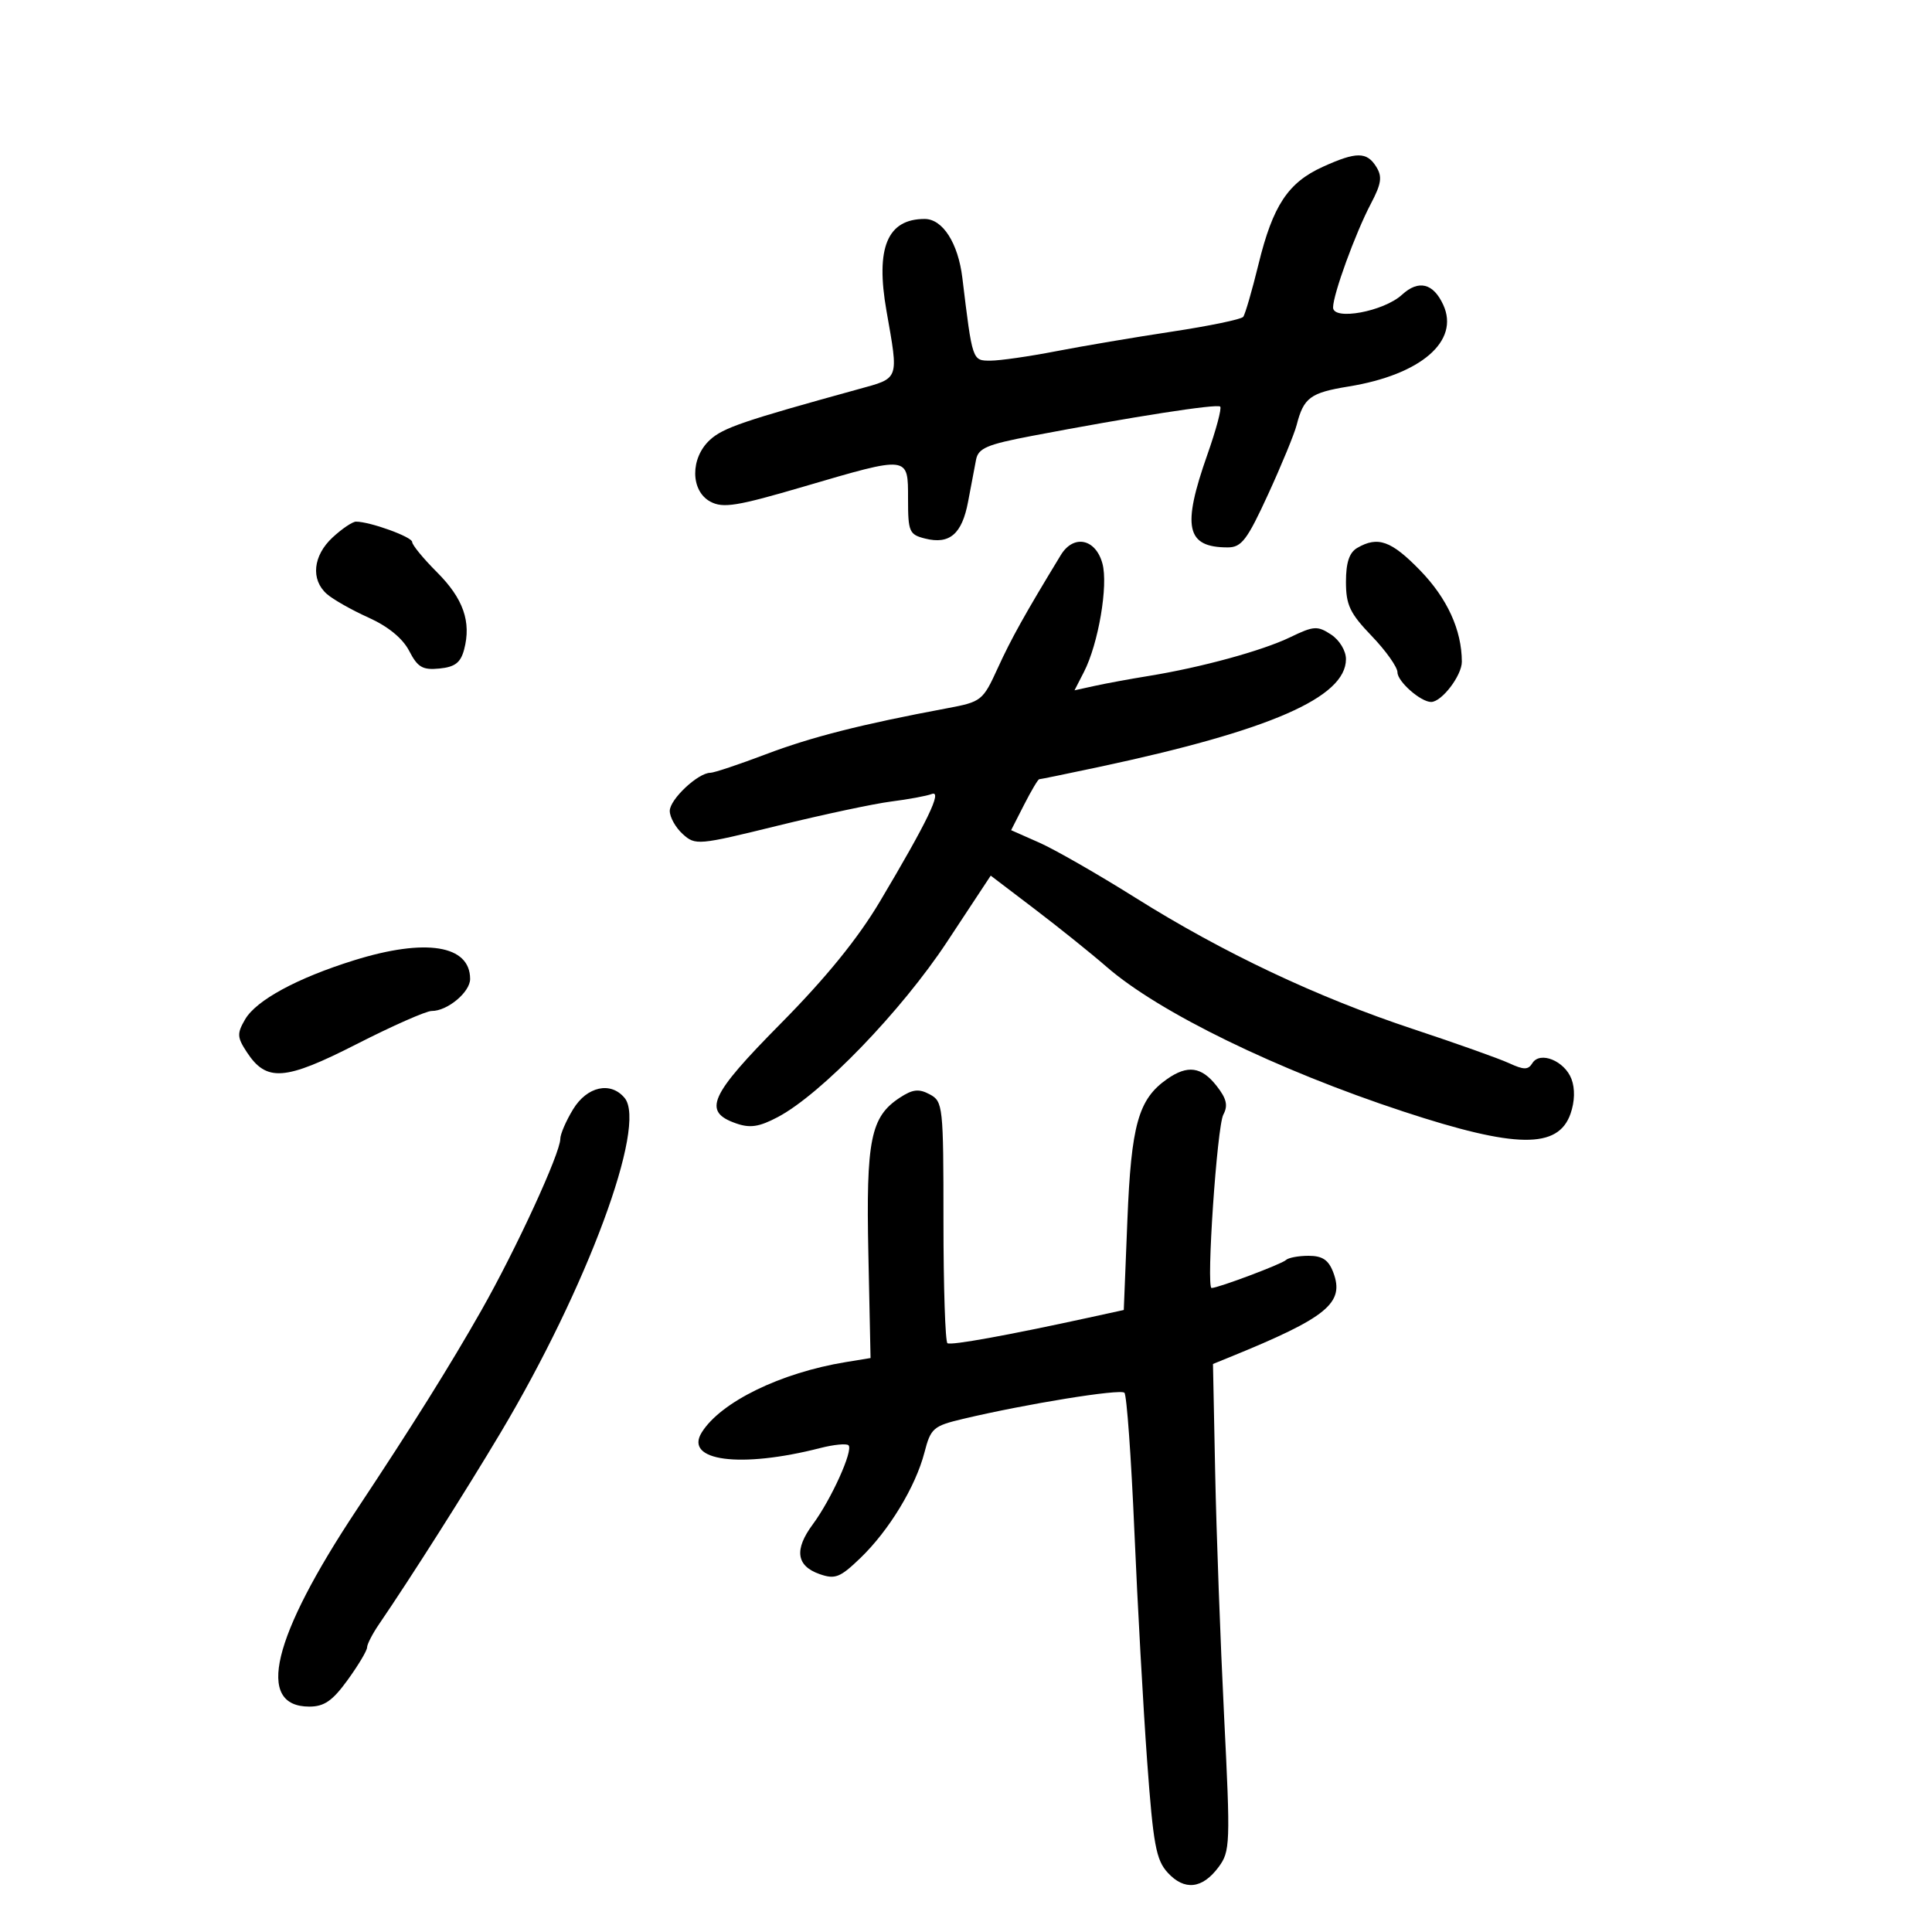 <svg xmlns="http://www.w3.org/2000/svg" width="300" height="300" viewBox="0 0 300 300" version="1.1">
	<path d="M 205.401 25.905 C 200.001 28.358, 197.650 31.916, 195.427 41 C 194.418 45.125, 193.346 48.816, 193.045 49.201 C 192.744 49.587, 187.773 50.618, 181.999 51.492 C 176.224 52.366, 168.115 53.738, 163.977 54.540 C 159.840 55.343, 155.267 56, 153.815 56 C 150.966 56, 151.009 56.128, 149.433 43.141 C 148.778 37.747, 146.380 34, 143.582 34 C 137.785 34, 135.930 38.458, 137.649 48.254 C 139.557 59.128, 139.727 58.658, 133.250 60.444 C 115.402 65.366, 112.298 66.425, 110.250 68.295 C 107.160 71.115, 107.192 76.229, 110.308 77.897 C 112.275 78.950, 114.419 78.604, 124.774 75.566 C 141.229 70.739, 141 70.712, 141 77.481 C 141 82.579, 141.186 83.009, 143.655 83.628 C 147.455 84.582, 149.381 82.927, 150.326 77.896 C 150.780 75.478, 151.336 72.546, 151.562 71.380 C 151.909 69.590, 153.257 69.016, 160.236 67.686 C 175.820 64.716, 188.999 62.666, 189.471 63.138 C 189.731 63.397, 188.840 66.735, 187.493 70.555 C 183.499 81.875, 184.181 85, 190.646 85 C 192.784 85, 193.656 83.851, 196.916 76.750 C 198.998 72.213, 200.990 67.375, 201.342 66 C 202.432 61.745, 203.459 60.983, 209.419 60.013 C 220.626 58.189, 226.678 52.978, 224.118 47.359 C 222.571 43.965, 220.279 43.397, 217.699 45.768 C 214.867 48.370, 207 49.824, 207 47.744 C 207 45.713, 210.462 36.206, 212.861 31.647 C 214.505 28.523, 214.665 27.436, 213.704 25.897 C 212.231 23.538, 210.610 23.540, 205.401 25.905 M 51.646 83.452 C 48.600 86.275, 48.219 90.002, 50.750 92.233 C 51.712 93.082, 54.630 94.734, 57.233 95.905 C 60.266 97.270, 62.532 99.127, 63.540 101.077 C 64.857 103.625, 65.620 104.068, 68.240 103.809 C 70.652 103.571, 71.528 102.896, 72.067 100.864 C 73.210 96.553, 71.945 92.945, 67.856 88.856 C 65.735 86.735, 64 84.621, 64 84.158 C 64 83.370, 57.456 81, 55.280 81 C 54.737 81, 53.101 82.104, 51.646 83.452 M 164.721 86.189 C 159.156 95.338, 157.031 99.147, 154.939 103.726 C 152.609 108.823, 152.415 108.977, 147.025 109.986 C 133.742 112.472, 126.001 114.438, 118.915 117.124 C 114.743 118.706, 110.866 120, 110.300 120 C 108.395 120, 104 124.128, 104 125.918 C 104 126.892, 104.908 128.512, 106.018 129.516 C 107.978 131.290, 108.400 131.253, 120.768 128.212 C 127.771 126.490, 135.695 124.802, 138.378 124.460 C 141.061 124.119, 143.896 123.594, 144.677 123.294 C 146.396 122.634, 144.011 127.582, 136.630 139.987 C 133.203 145.746, 128.258 151.831, 121.245 158.922 C 110.160 170.128, 109.051 172.602, 114.289 174.436 C 116.476 175.203, 117.875 174.991, 120.779 173.457 C 127.517 169.895, 139.956 157.013, 147.066 146.234 L 153.838 135.968 160.669 141.163 C 164.426 144.021, 169.458 148.063, 171.851 150.145 C 179.973 157.211, 198.303 166.145, 217.928 172.602 C 235.399 178.351, 241.956 178.434, 243.873 172.934 C 244.530 171.051, 244.584 169.036, 244.018 167.548 C 242.944 164.724, 239.127 163.176, 237.947 165.086 C 237.288 166.153, 236.636 166.153, 234.322 165.087 C 232.770 164.373, 226.100 162, 219.500 159.814 C 204.528 154.856, 189.950 147.966, 176.299 139.397 C 170.502 135.758, 163.790 131.910, 161.383 130.845 L 157.006 128.909 159.023 124.954 C 160.133 122.780, 161.188 121, 161.369 121 C 161.549 121, 165.702 120.147, 170.598 119.105 C 197.213 113.438, 209 108.295, 209 102.349 C 209 101.044, 207.995 99.388, 206.681 98.526 C 204.574 97.146, 203.995 97.184, 200.353 98.944 C 195.998 101.048, 186.520 103.640, 178.331 104.968 C 175.488 105.428, 171.742 106.117, 170.006 106.499 L 166.849 107.192 168.311 104.346 C 170.561 99.963, 172.107 90.894, 171.183 87.500 C 170.130 83.635, 166.697 82.939, 164.721 86.189 M 210.750 85.080 C 209.518 85.798, 209 87.357, 209 90.348 C 209 93.945, 209.614 95.236, 213 98.760 C 215.200 101.049, 217 103.590, 217 104.405 C 217 105.826, 220.607 109, 222.223 109 C 223.866 109, 227 104.896, 226.994 102.750 C 226.982 97.831, 224.731 92.907, 220.507 88.561 C 216.035 83.959, 213.951 83.216, 210.750 85.080 M 55 149.109 C 46.161 151.860, 39.790 155.313, 38.059 158.291 C 36.783 160.488, 36.812 161.065, 38.322 163.369 C 41.377 168.032, 44.210 167.825, 55.385 162.126 C 60.948 159.289, 66.187 156.975, 67.027 156.984 C 69.456 157.009, 73 154.061, 73 152.015 C 73 146.758, 66.122 145.647, 55 149.109 M 181.217 167.561 C 176.768 170.677, 175.656 174.632, 175.060 189.457 L 174.500 203.415 169 204.615 C 156.462 207.351, 147.705 208.936, 147.121 208.575 C 146.780 208.364, 146.500 199.839, 146.500 189.631 C 146.500 171.723, 146.425 171.030, 144.373 169.932 C 142.683 169.027, 141.727 169.133, 139.724 170.445 C 135.187 173.418, 134.468 176.985, 134.839 194.688 L 135.179 210.876 131.339 211.504 C 121.219 213.158, 111.918 217.699, 108.966 222.426 C 106.191 226.869, 114.962 228.028, 127.351 224.855 C 129.469 224.312, 131.452 224.119, 131.757 224.424 C 132.527 225.194, 129.076 232.829, 126.207 236.703 C 123.300 240.628, 123.645 243.151, 127.262 244.423 C 129.671 245.270, 130.441 244.969, 133.587 241.944 C 138.036 237.668, 142.170 230.860, 143.547 225.543 C 144.526 221.761, 144.914 221.424, 149.547 220.323 C 159.342 217.997, 173.962 215.629, 174.600 216.266 C 174.957 216.624, 175.652 226.273, 176.143 237.708 C 176.634 249.144, 177.528 265.250, 178.130 273.500 C 179.073 286.442, 179.511 288.814, 181.325 290.792 C 183.915 293.615, 186.696 293.312, 189.210 289.931 C 191.030 287.483, 191.071 286.371, 190.075 266.431 C 189.501 254.919, 188.878 237.917, 188.691 228.649 L 188.351 211.797 190.926 210.749 C 206.098 204.575, 208.837 202.332, 207.025 197.565 C 206.292 195.637, 205.339 195, 203.191 195 C 201.619 195, 200.035 195.299, 199.670 195.664 C 199.059 196.274, 189.147 200, 188.134 200 C 187.275 200, 188.975 174.915, 189.959 173.077 C 190.716 171.661, 190.463 170.588, 188.905 168.607 C 186.559 165.623, 184.402 165.330, 181.217 167.561 M 88.989 172.250 C 87.899 174.037, 87.006 176.102, 87.004 176.838 C 86.997 179.079, 80.145 193.966, 74.732 203.500 C 69.869 212.066, 64.045 221.377, 55.410 234.393 C 42.241 254.242, 39.647 265, 48.029 265 C 50.349 265, 51.636 264.104, 53.994 260.850 C 55.647 258.567, 57 256.299, 57 255.809 C 57 255.320, 57.833 253.700, 58.852 252.210 C 63.736 245.064, 72.332 231.525, 77.713 222.500 C 91.150 199.964, 100.506 174.725, 96.992 170.491 C 94.827 167.882, 91.161 168.688, 88.989 172.250" stroke="none" fill="black" fill-rule="evenodd"/>
</svg>